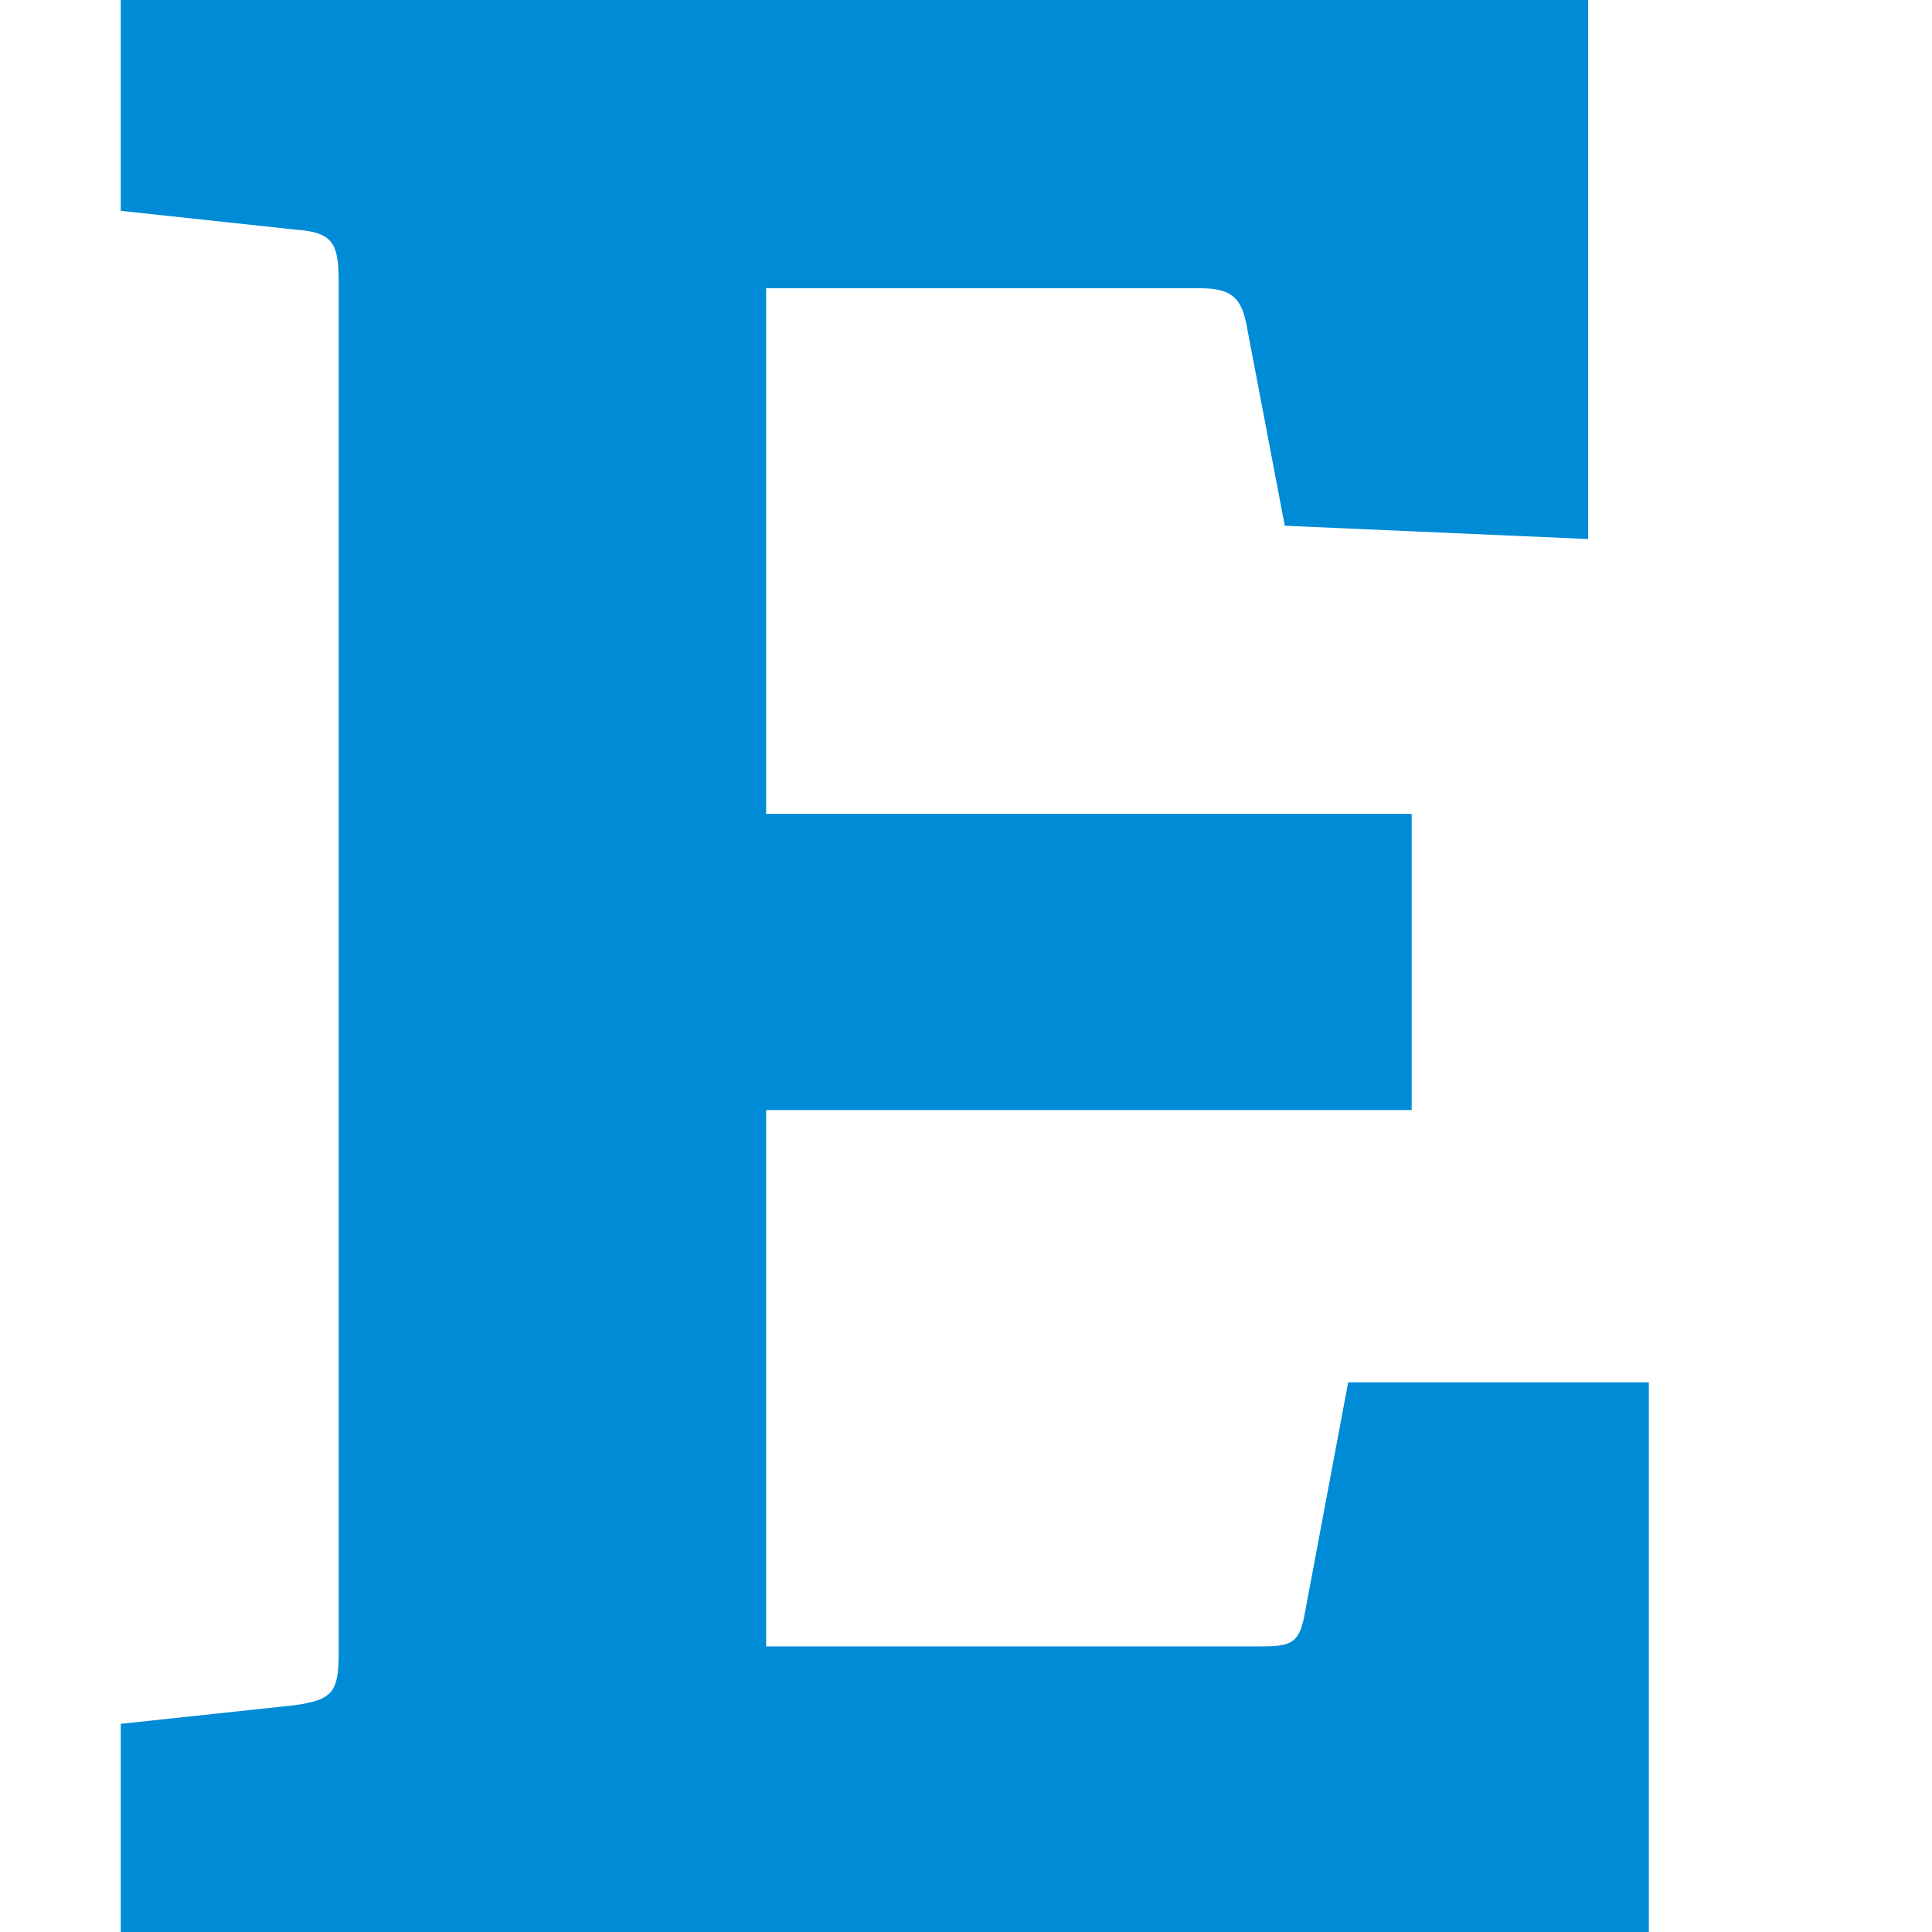 <svg xmlns="http://www.w3.org/2000/svg" width="16" height="16" viewBox="0 0 16 16">
    <path fill="#008bd6" fill-rule="nonzero" d="M13.655 16v-4.552h-2.49l-.365 1.944c-.046.221-.115.243-.366.243H6.345V9.193h5.346V6.74H6.345V2.387h3.587c.25 0 .342.066.388.287l.32 1.68 2.512.11V0H1v1.746l1.44.155c.319.022.365.11.365.442V13.68c0 .331-.046.397-.366.442L1 14.276V16h12.655z"/>
</svg>